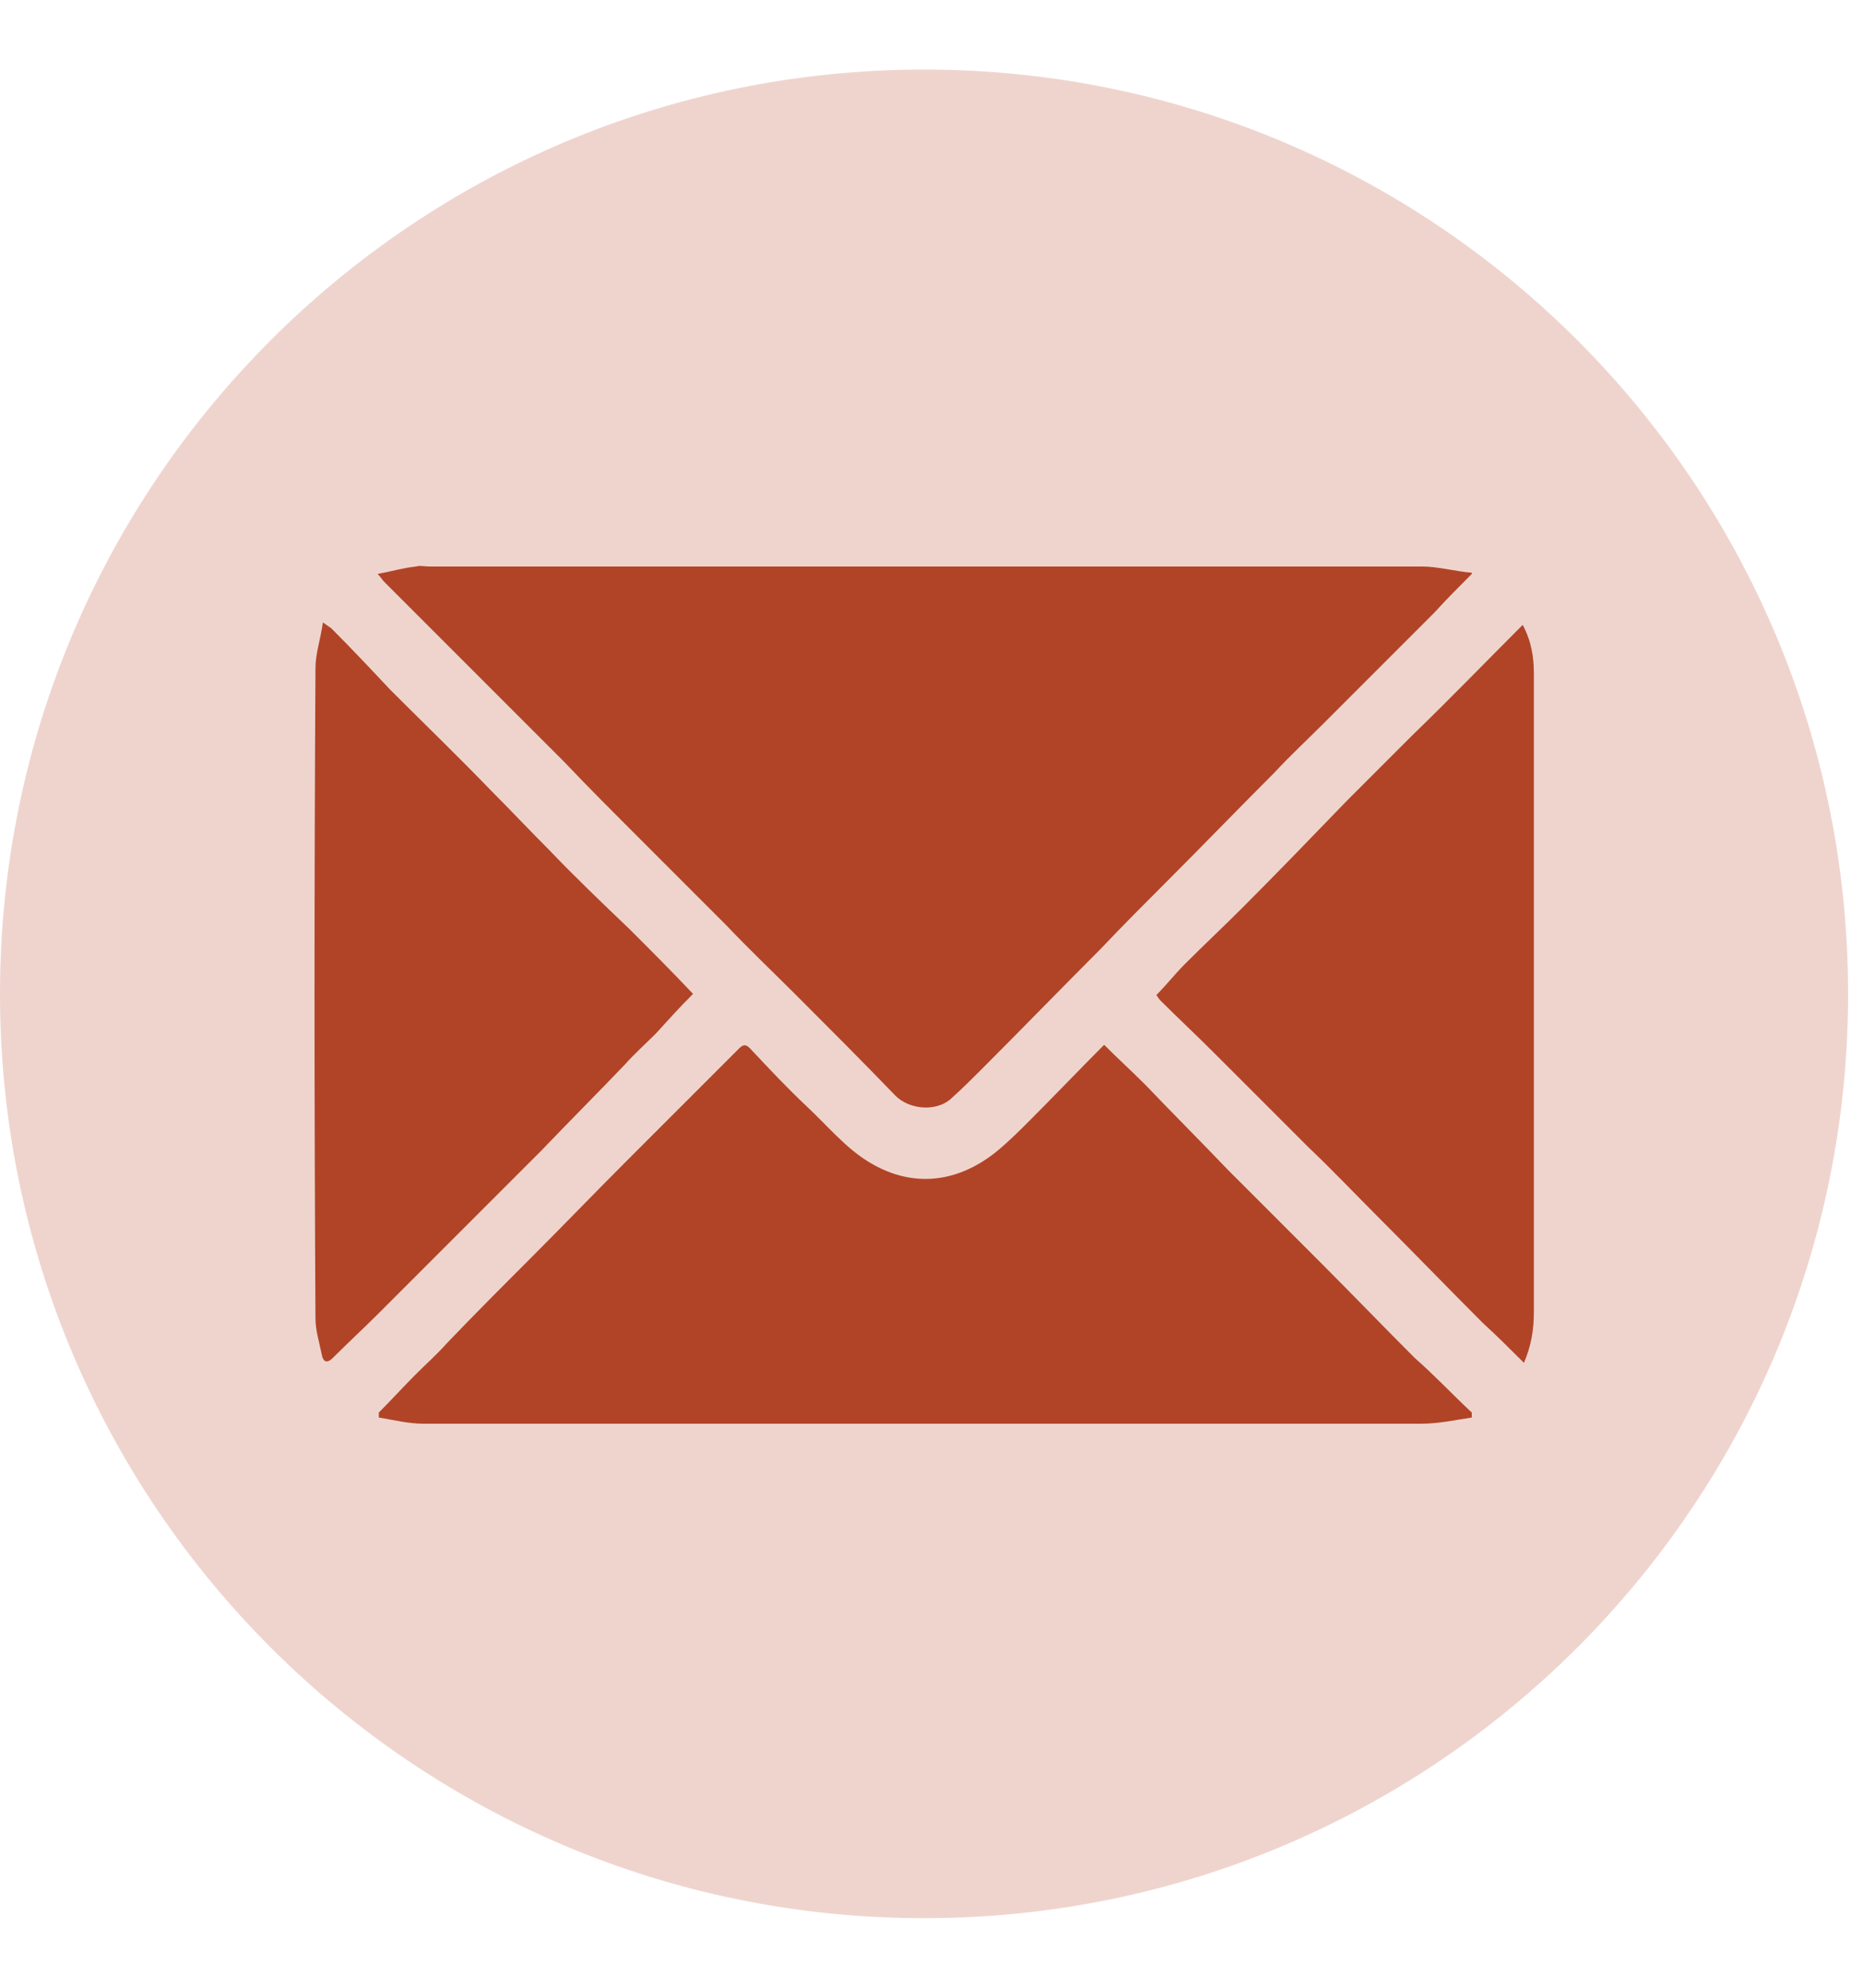 <svg width="15" height="16" viewBox="0 0 15 16" fill="none" xmlns="http://www.w3.org/2000/svg">
<path d="M7.44 15.44C11.549 15.44 14.88 12.109 14.88 8C14.88 3.891 11.549 0.56 7.44 0.56C3.331 0.56 0 3.891 0 8C0 12.109 3.331 15.44 7.44 15.44Z" fill="#EFD4CE"/>
<path d="M11.85 4.62C11.75 4.72 11.65 4.82 11.55 4.93C11.25 5.23 10.96 5.52 10.66 5.82C10.53 5.95 10.39 6.08 10.26 6.22C9.97 6.51 9.69 6.8 9.4 7.09C9.22 7.27 9.04 7.45 8.86 7.64C8.54 7.96 8.23 8.28 7.91 8.6C7.83 8.68 7.74 8.77 7.65 8.85C7.53 8.95 7.32 8.93 7.21 8.82C6.94 8.54 6.67 8.27 6.41 8.01C6.22 7.82 6.03 7.64 5.85 7.45C5.6 7.2 5.34 6.94 5.09 6.69C4.91 6.51 4.73 6.33 4.55 6.14C4.3 5.89 4.04 5.63 3.78 5.37C3.55 5.14 3.32 4.91 3.09 4.68C3.08 4.67 3.07 4.65 3.04 4.62C3.15 4.6 3.25 4.57 3.35 4.56C3.38 4.55 3.42 4.56 3.45 4.56C6.12 4.56 8.78 4.56 11.45 4.56C11.58 4.56 11.72 4.6 11.85 4.61C11.85 4.6 11.85 4.61 11.85 4.62Z" fill="#B14426"/>
<path d="M11.85 11.37V11.41C11.72 11.43 11.58 11.46 11.44 11.46C9.2 11.46 6.96 11.46 4.72 11.46C4.28 11.46 3.85 11.46 3.41 11.46C3.29 11.46 3.17 11.43 3.05 11.41C3.05 11.4 3.05 11.38 3.05 11.37C3.15 11.27 3.25 11.16 3.35 11.06C3.43 10.98 3.52 10.9 3.6 10.81C3.82 10.58 4.05 10.35 4.28 10.12C4.53 9.87 4.78 9.61 5.03 9.36C5.22 9.17 5.41 8.98 5.59 8.8C5.71 8.68 5.83 8.56 5.95 8.44C5.99 8.4 6.01 8.41 6.04 8.44C6.19 8.6 6.34 8.76 6.5 8.91C6.66 9.06 6.81 9.24 6.99 9.35C7.33 9.56 7.69 9.53 8.01 9.28C8.11 9.2 8.2 9.11 8.29 9.02C8.49 8.82 8.69 8.61 8.89 8.41C9 8.52 9.11 8.62 9.22 8.73C9.44 8.96 9.67 9.19 9.89 9.42C10.14 9.67 10.39 9.92 10.64 10.17C10.89 10.42 11.14 10.68 11.39 10.93C11.55 11.07 11.69 11.22 11.85 11.37Z" fill="#B14426"/>
<path d="M5.58 8C5.47 8.11 5.38 8.21 5.28 8.32C5.2 8.4 5.11 8.48 5.03 8.57C4.81 8.8 4.58 9.03 4.36 9.26C4.11 9.51 3.85 9.77 3.6 10.02C3.42 10.2 3.23 10.39 3.05 10.57C2.93 10.69 2.8 10.81 2.68 10.93C2.63 10.98 2.6 10.96 2.59 10.9C2.57 10.8 2.54 10.71 2.54 10.61C2.53 8.86 2.53 7.12 2.54 5.38C2.54 5.26 2.58 5.15 2.6 5.01C2.64 5.04 2.66 5.05 2.67 5.06C2.83 5.22 2.99 5.39 3.14 5.55C3.41 5.82 3.69 6.09 3.96 6.37C4.11 6.52 4.26 6.68 4.42 6.84C4.63 7.06 4.85 7.27 5.07 7.48C5.24 7.65 5.41 7.82 5.58 8Z" fill="#B14426"/>
<path d="M12.35 5.42V10.56C12.35 10.7 12.33 10.83 12.27 10.97C12.16 10.86 12.05 10.75 11.94 10.65C11.66 10.37 11.38 10.08 11.09 9.79C10.9 9.6 10.72 9.41 10.53 9.23C10.28 8.98 10.02 8.72 9.77 8.47C9.63 8.33 9.48 8.19 9.34 8.05C9.33 8.04 9.32 8.02 9.31 8.01C9.39 7.93 9.46 7.84 9.54 7.76C9.69 7.61 9.85 7.46 10 7.31C10.28 7.03 10.56 6.74 10.84 6.45C11.02 6.27 11.19 6.1 11.37 5.92C11.67 5.63 11.96 5.33 12.26 5.03C12.33 5.16 12.35 5.29 12.35 5.42Z" fill="#B14426"/>
</svg>
